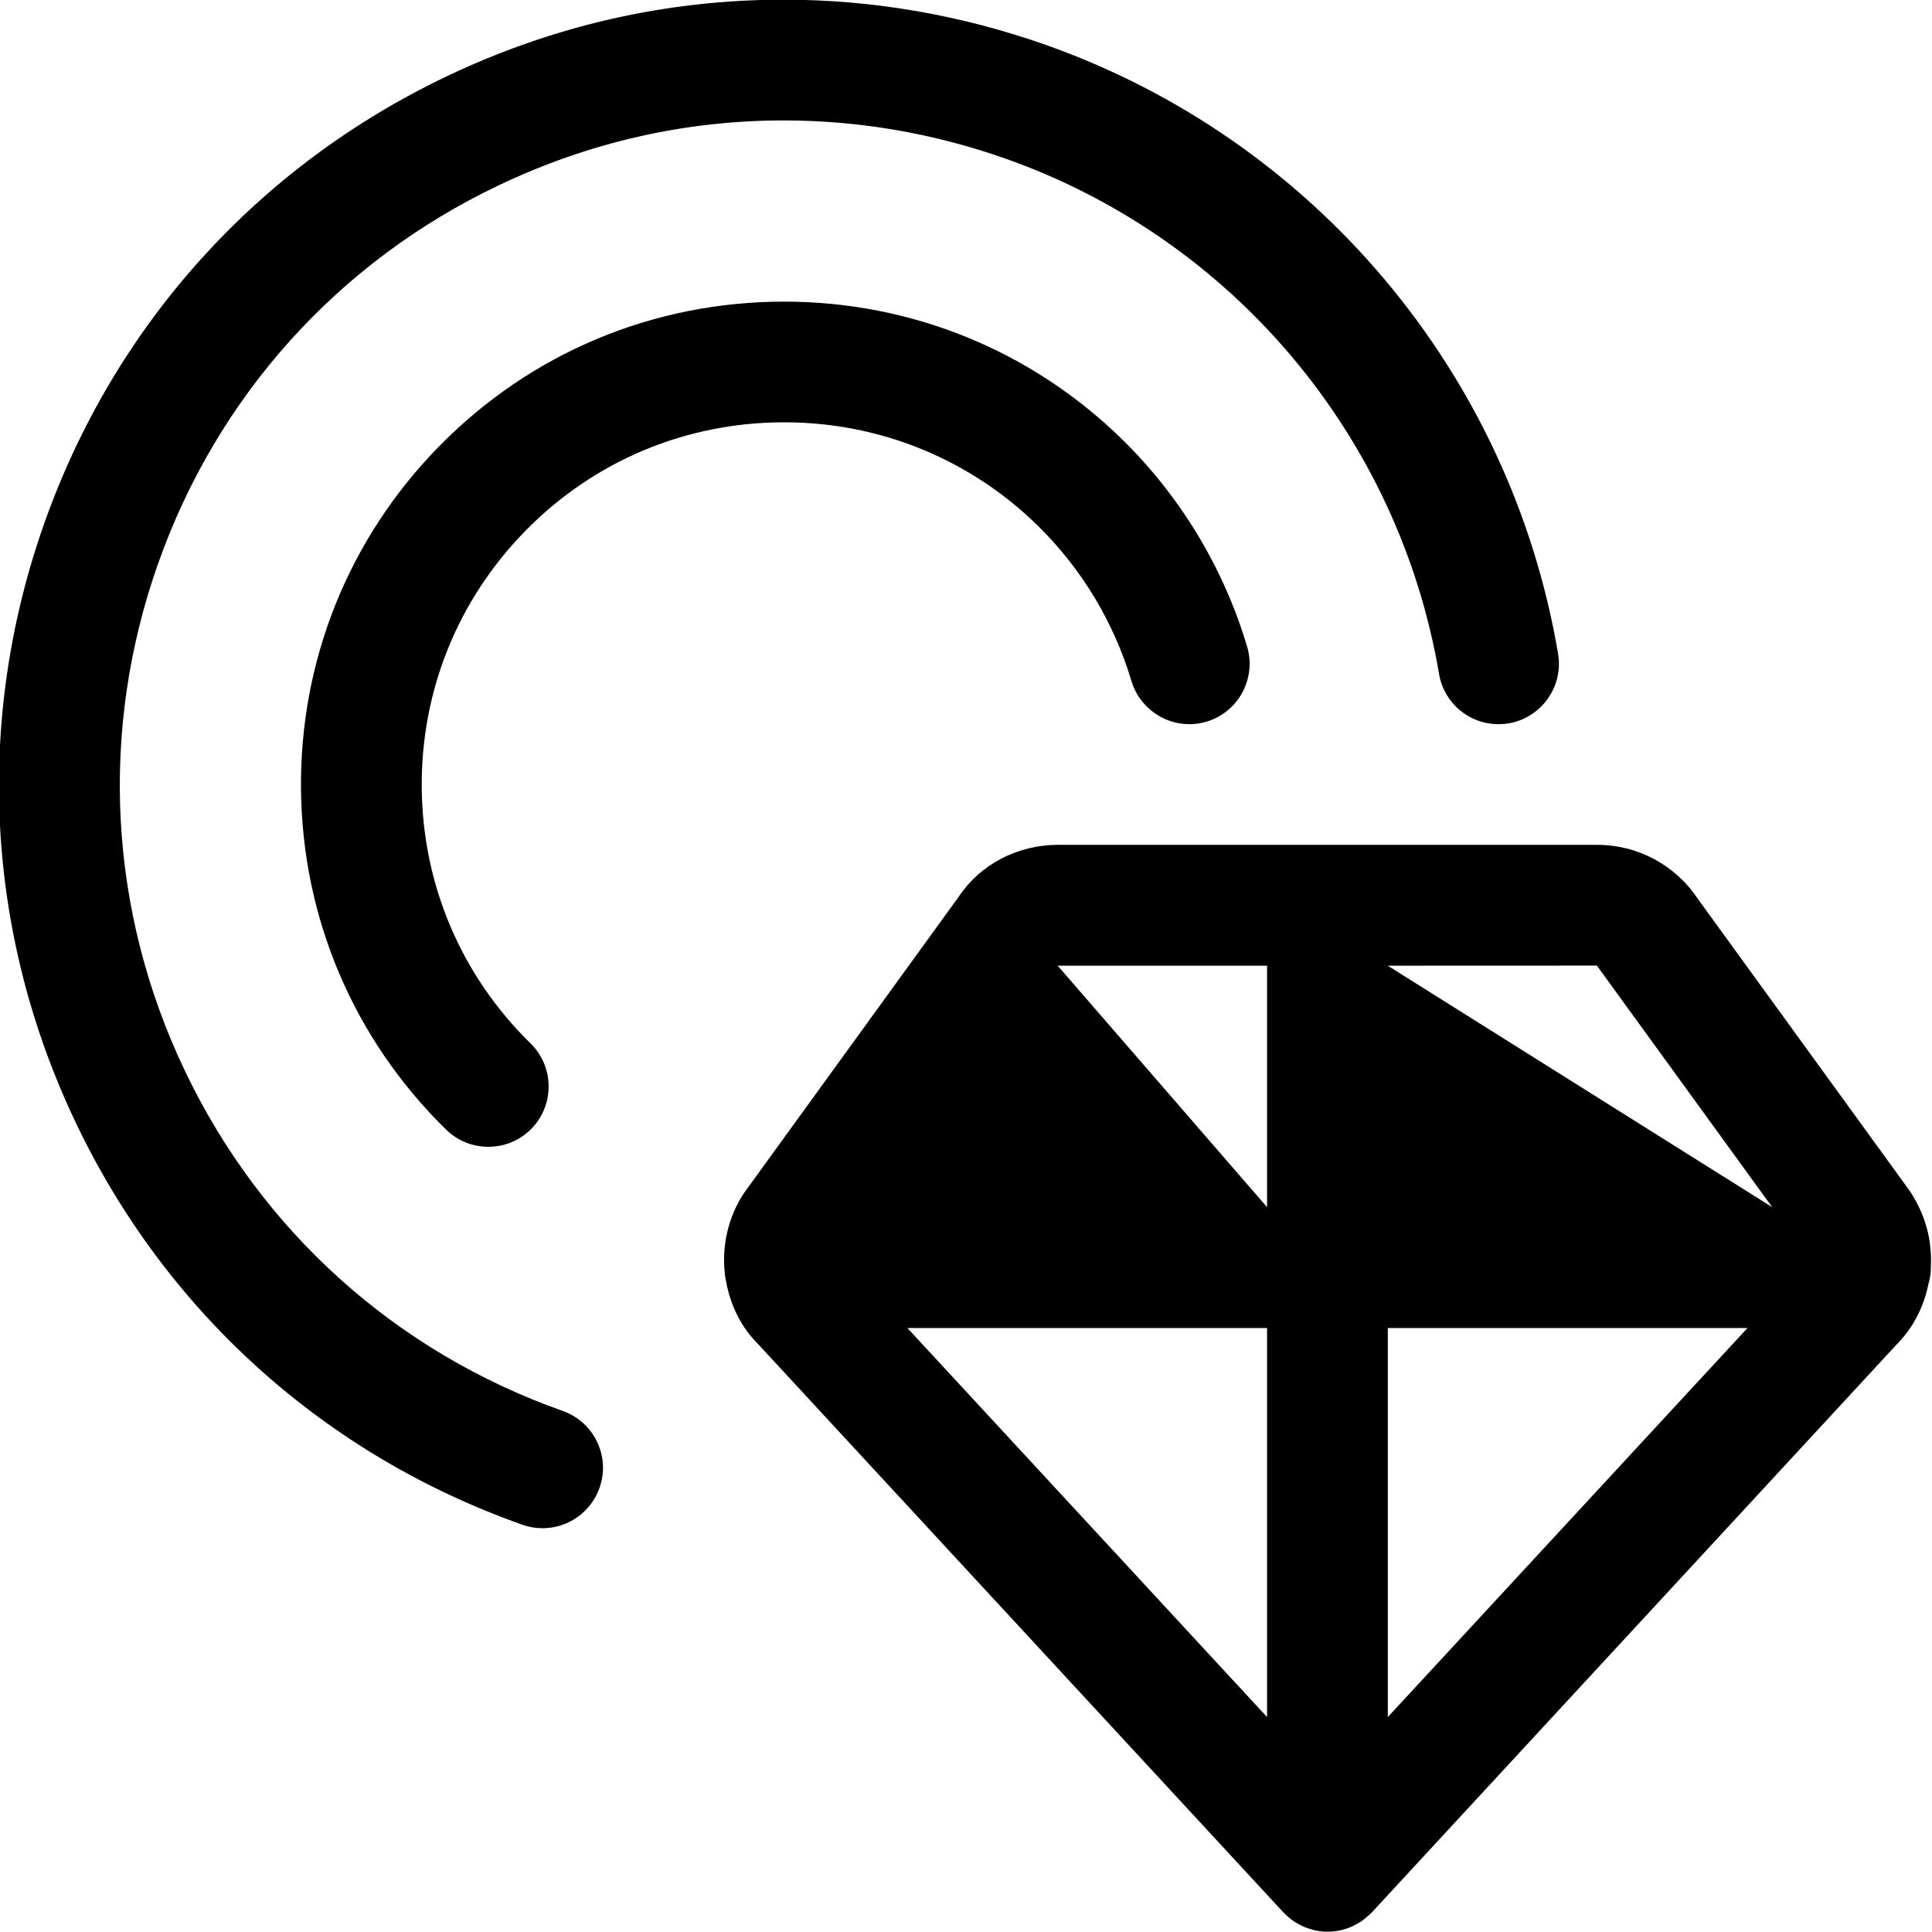 <?xml version="1.0" encoding="utf-8"?>
<!-- Generator: Adobe Illustrator 22.1.0, SVG Export Plug-In . SVG Version: 6.00 Build 0)  -->
<svg version="1.1" id="Regular" xmlns="http://www.w3.org/2000/svg" xmlns:xlink="http://www.w3.org/1999/xlink" x="0px" y="0px"
	 viewBox="0 0 24 24" style="enable-background:new 0 0 24 24;" xml:space="preserve">
<title>casino-chip-diamond</title>
<g>
	<path d="M6.74,18.984c-0.085,0-0.17-0.014-0.25-0.043C4.034,18.073,2.064,16.3,0.943,13.95c-1.122-2.351-1.261-4.997-0.392-7.452
		s2.642-4.425,4.992-5.547c1.329-0.634,2.74-0.955,4.193-0.955c1.106,0,2.203,0.19,3.259,0.563c3.333,1.18,5.77,4.077,6.36,7.562
		c0.069,0.407-0.206,0.795-0.614,0.865c-0.043,0.007-0.084,0.01-0.125,0.01c-0.368,0-0.679-0.263-0.74-0.625
		c-0.5-2.949-2.562-5.401-5.381-6.399C11.6,1.656,10.672,1.496,9.736,1.496c-1.229,0-2.422,0.272-3.547,0.809
		C4.2,3.254,2.7,4.92,1.965,6.998c-0.735,2.077-0.617,4.317,0.332,6.305s2.616,3.489,4.693,4.224
		c0.189,0.067,0.34,0.203,0.427,0.384s0.097,0.384,0.03,0.573C7.341,18.784,7.057,18.984,6.74,18.984z"/>
	<path d="M6.066,14.246c-0.197,0-0.384-0.076-0.525-0.214C4.396,12.91,3.756,11.41,3.739,9.807C3.723,8.205,4.331,6.691,5.453,5.546
		c1.137-1.16,2.659-1.799,4.288-1.799c1.581,0,3.072,0.608,4.199,1.711c0.726,0.711,1.262,1.601,1.552,2.574
		c0.118,0.396-0.108,0.815-0.505,0.933c-0.069,0.021-0.141,0.031-0.214,0.031c-0.329,0-0.624-0.221-0.718-0.536
		c-0.217-0.73-0.62-1.397-1.164-1.931c-0.845-0.827-1.963-1.283-3.149-1.283c-1.222,0-2.364,0.479-3.216,1.349
		C5.683,7.455,5.227,8.59,5.239,9.792c0.012,1.202,0.492,2.328,1.351,3.169c0.143,0.14,0.223,0.327,0.225,0.528
		s-0.074,0.39-0.214,0.533C6.459,14.167,6.269,14.246,6.066,14.246z"/>
	<path d="M16.49,23.996c-0.051,0-0.102-0.005-0.153-0.016c-0.01-0.002-0.022-0.005-0.033-0.009c-0.038-0.01-0.073-0.021-0.107-0.036
		c-0.016-0.007-0.042-0.02-0.057-0.029c-0.016-0.007-0.047-0.024-0.075-0.044c-0.012-0.008-0.038-0.029-0.049-0.039
		c-0.015-0.013-0.033-0.027-0.049-0.043c-0.012-0.011-0.023-0.022-0.033-0.033l-6.523-7.057c-0.198-0.198-0.337-0.468-0.391-0.771
		c-0.007-0.03-0.012-0.06-0.015-0.091c-0.042-0.355,0.043-0.714,0.239-1.01l2.666-3.679c0.264-0.398,0.728-0.644,1.231-0.644h6.7
		c0.503,0,0.969,0.25,1.248,0.668l2.634,3.63c0.191,0.287,0.279,0.605,0.263,0.934c0,0.007,0,0.013,0,0.019
		c0,0.069-0.01,0.138-0.031,0.208c-0.059,0.292-0.198,0.553-0.403,0.757l-6.509,7.044c-0.007,0.008-0.016,0.016-0.025,0.024
		c-0.016,0.015-0.035,0.031-0.054,0.047c-0.014,0.012-0.031,0.026-0.049,0.038c-0.024,0.017-0.056,0.035-0.09,0.052
		c-0.014,0.009-0.021,0.012-0.037,0.019c-0.035,0.015-0.072,0.027-0.11,0.037c-0.009,0.003-0.018,0.005-0.025,0.007
		C16.592,23.991,16.54,23.996,16.49,23.996z M15.74,21.33v-4.833h-4.468L15.74,21.33z M17.24,21.33l4.468-4.833H17.24V21.33z
		 M22.015,14.996l-2.159-2.975l-0.021-0.026l-2.596,0.001L22.015,14.996z M15.74,14.996v-3h-2.601L15.74,14.996z"/>
</g>
</svg>
